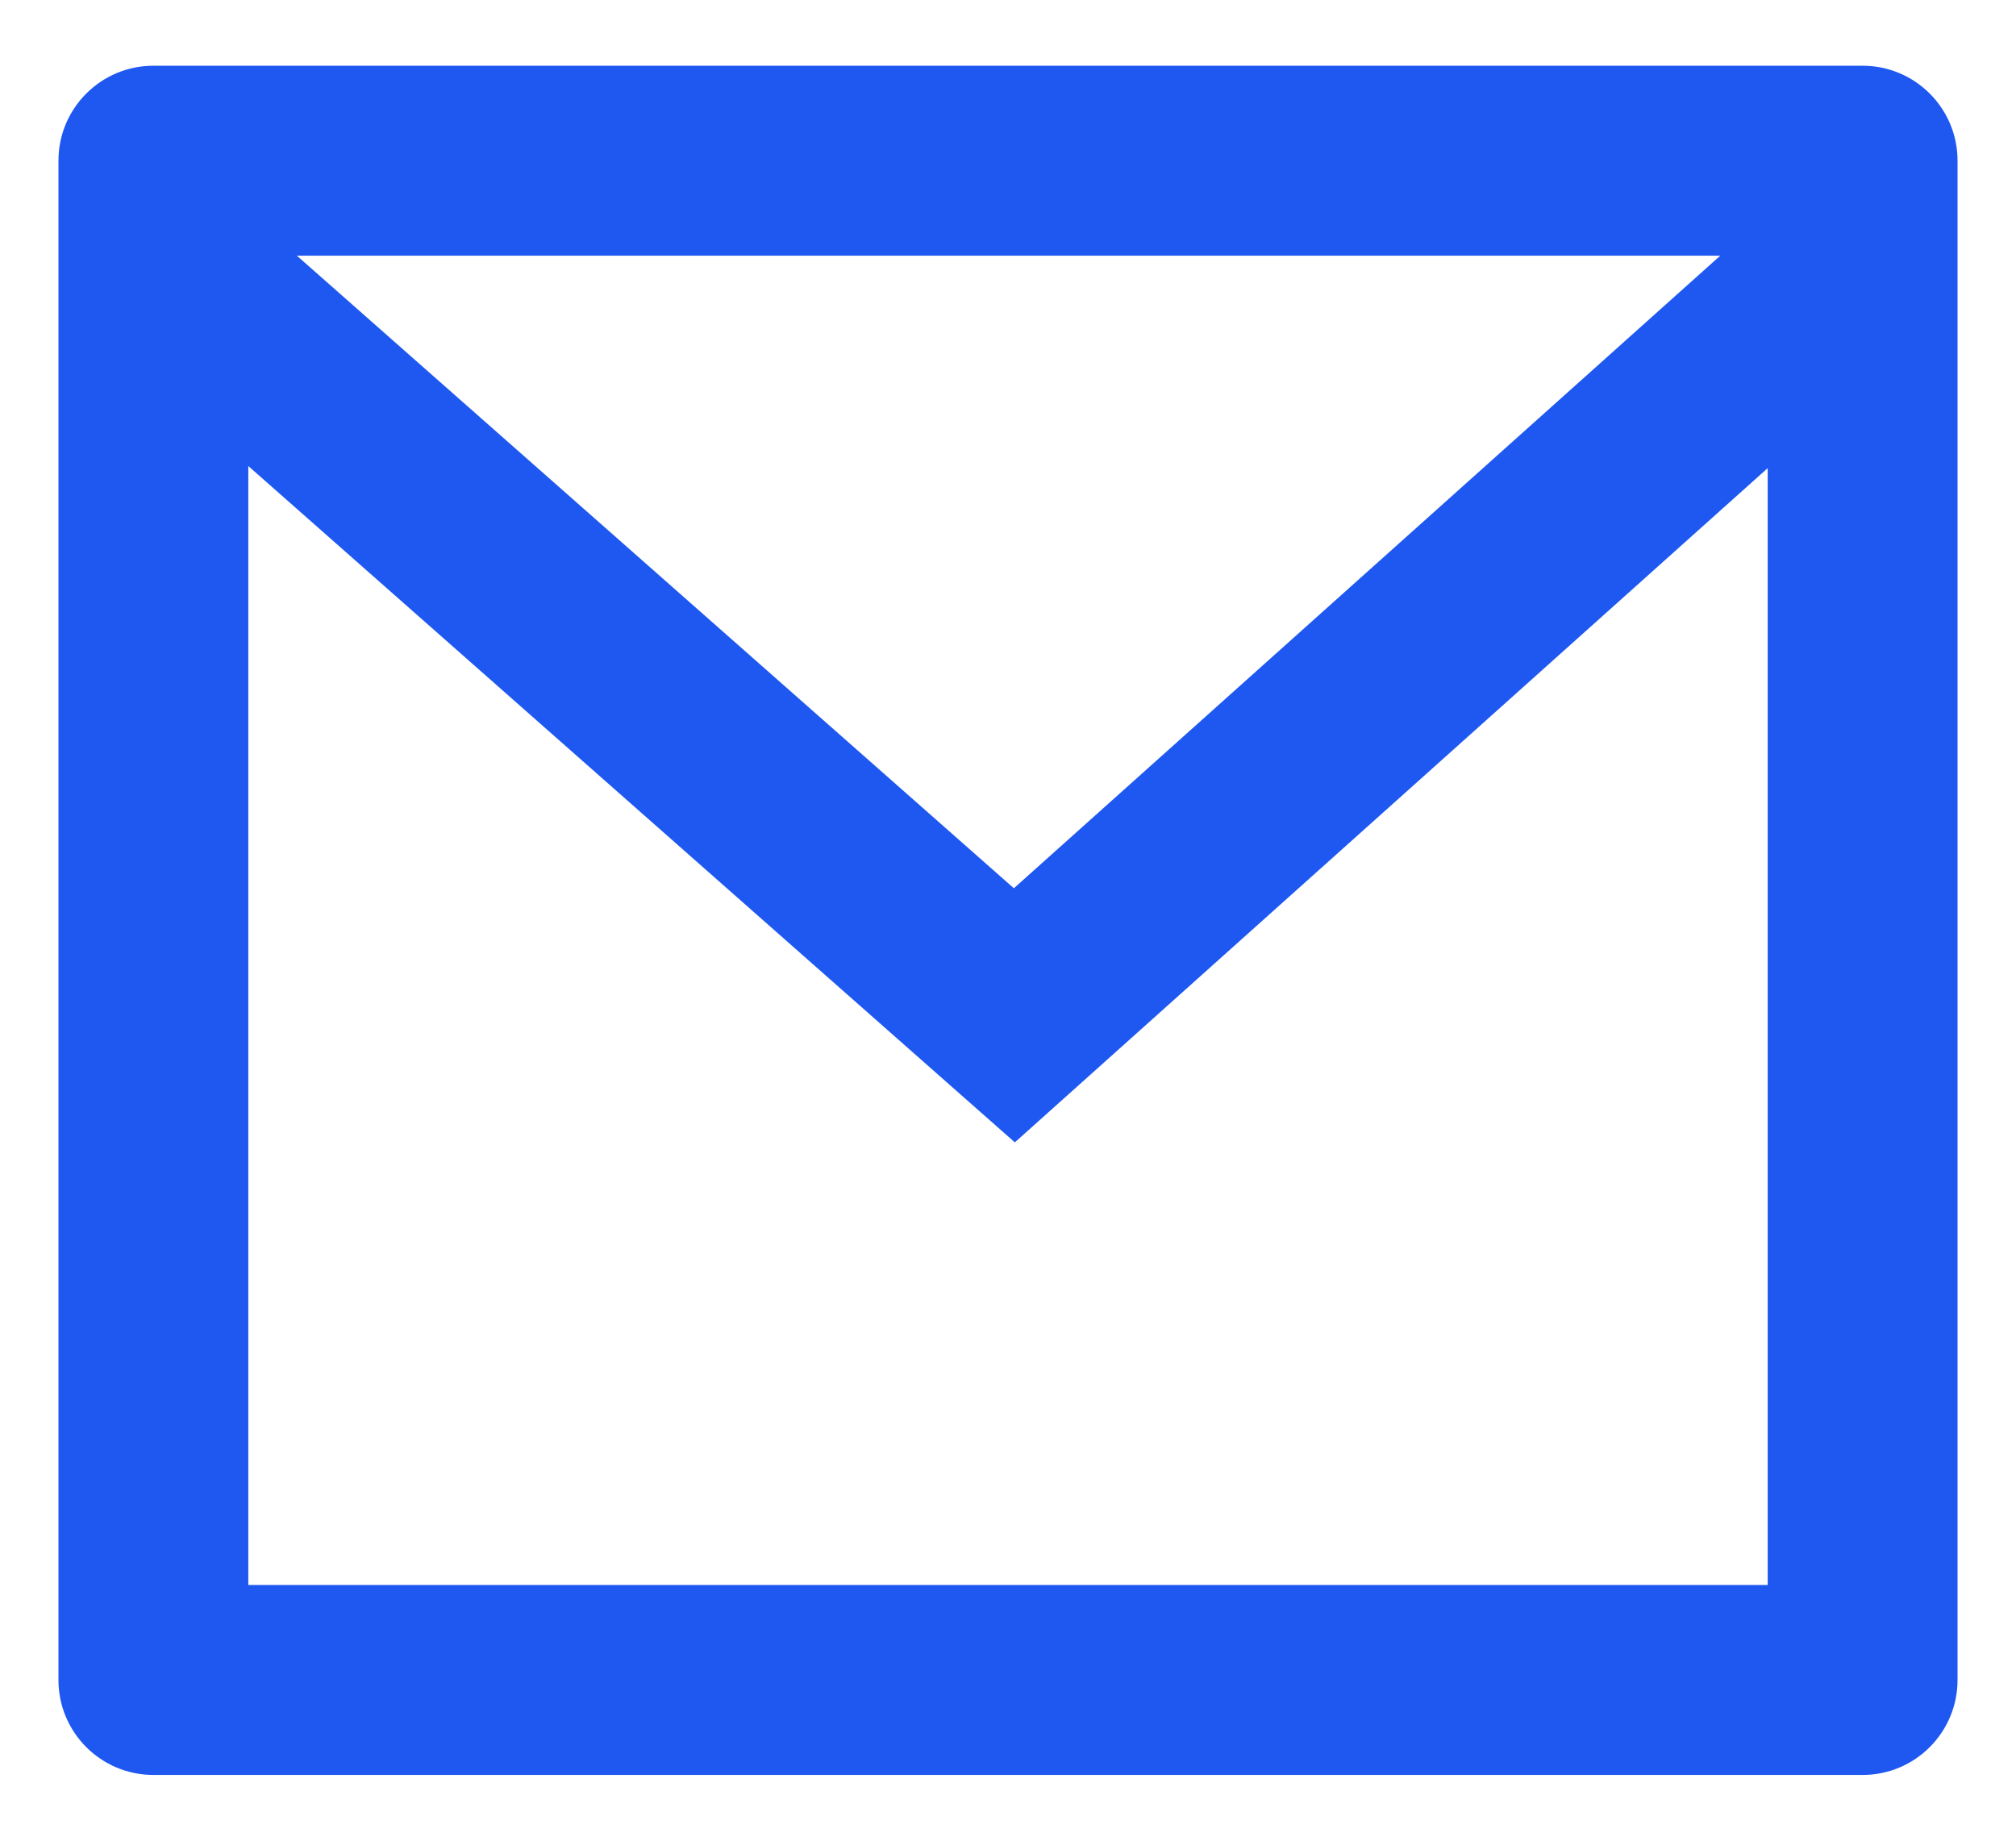 <svg width="23" height="21" viewBox="0 0 23 21" fill="none" xmlns="http://www.w3.org/2000/svg">
<path d="M1.75 0.75H21.25C21.848 0.75 22.333 1.235 22.333 1.833V19.167C22.333 19.765 21.848 20.25 21.25 20.25H1.75C1.152 20.25 0.667 19.765 0.667 19.167V1.833C0.667 1.235 1.152 0.75 1.75 0.75ZM20.167 5.341L11.578 13.033L2.833 5.317V18.083H20.167V5.341ZM3.387 2.917L11.567 10.134L19.626 2.917H3.387Z" fill="#1E58F1"/>
</svg>
